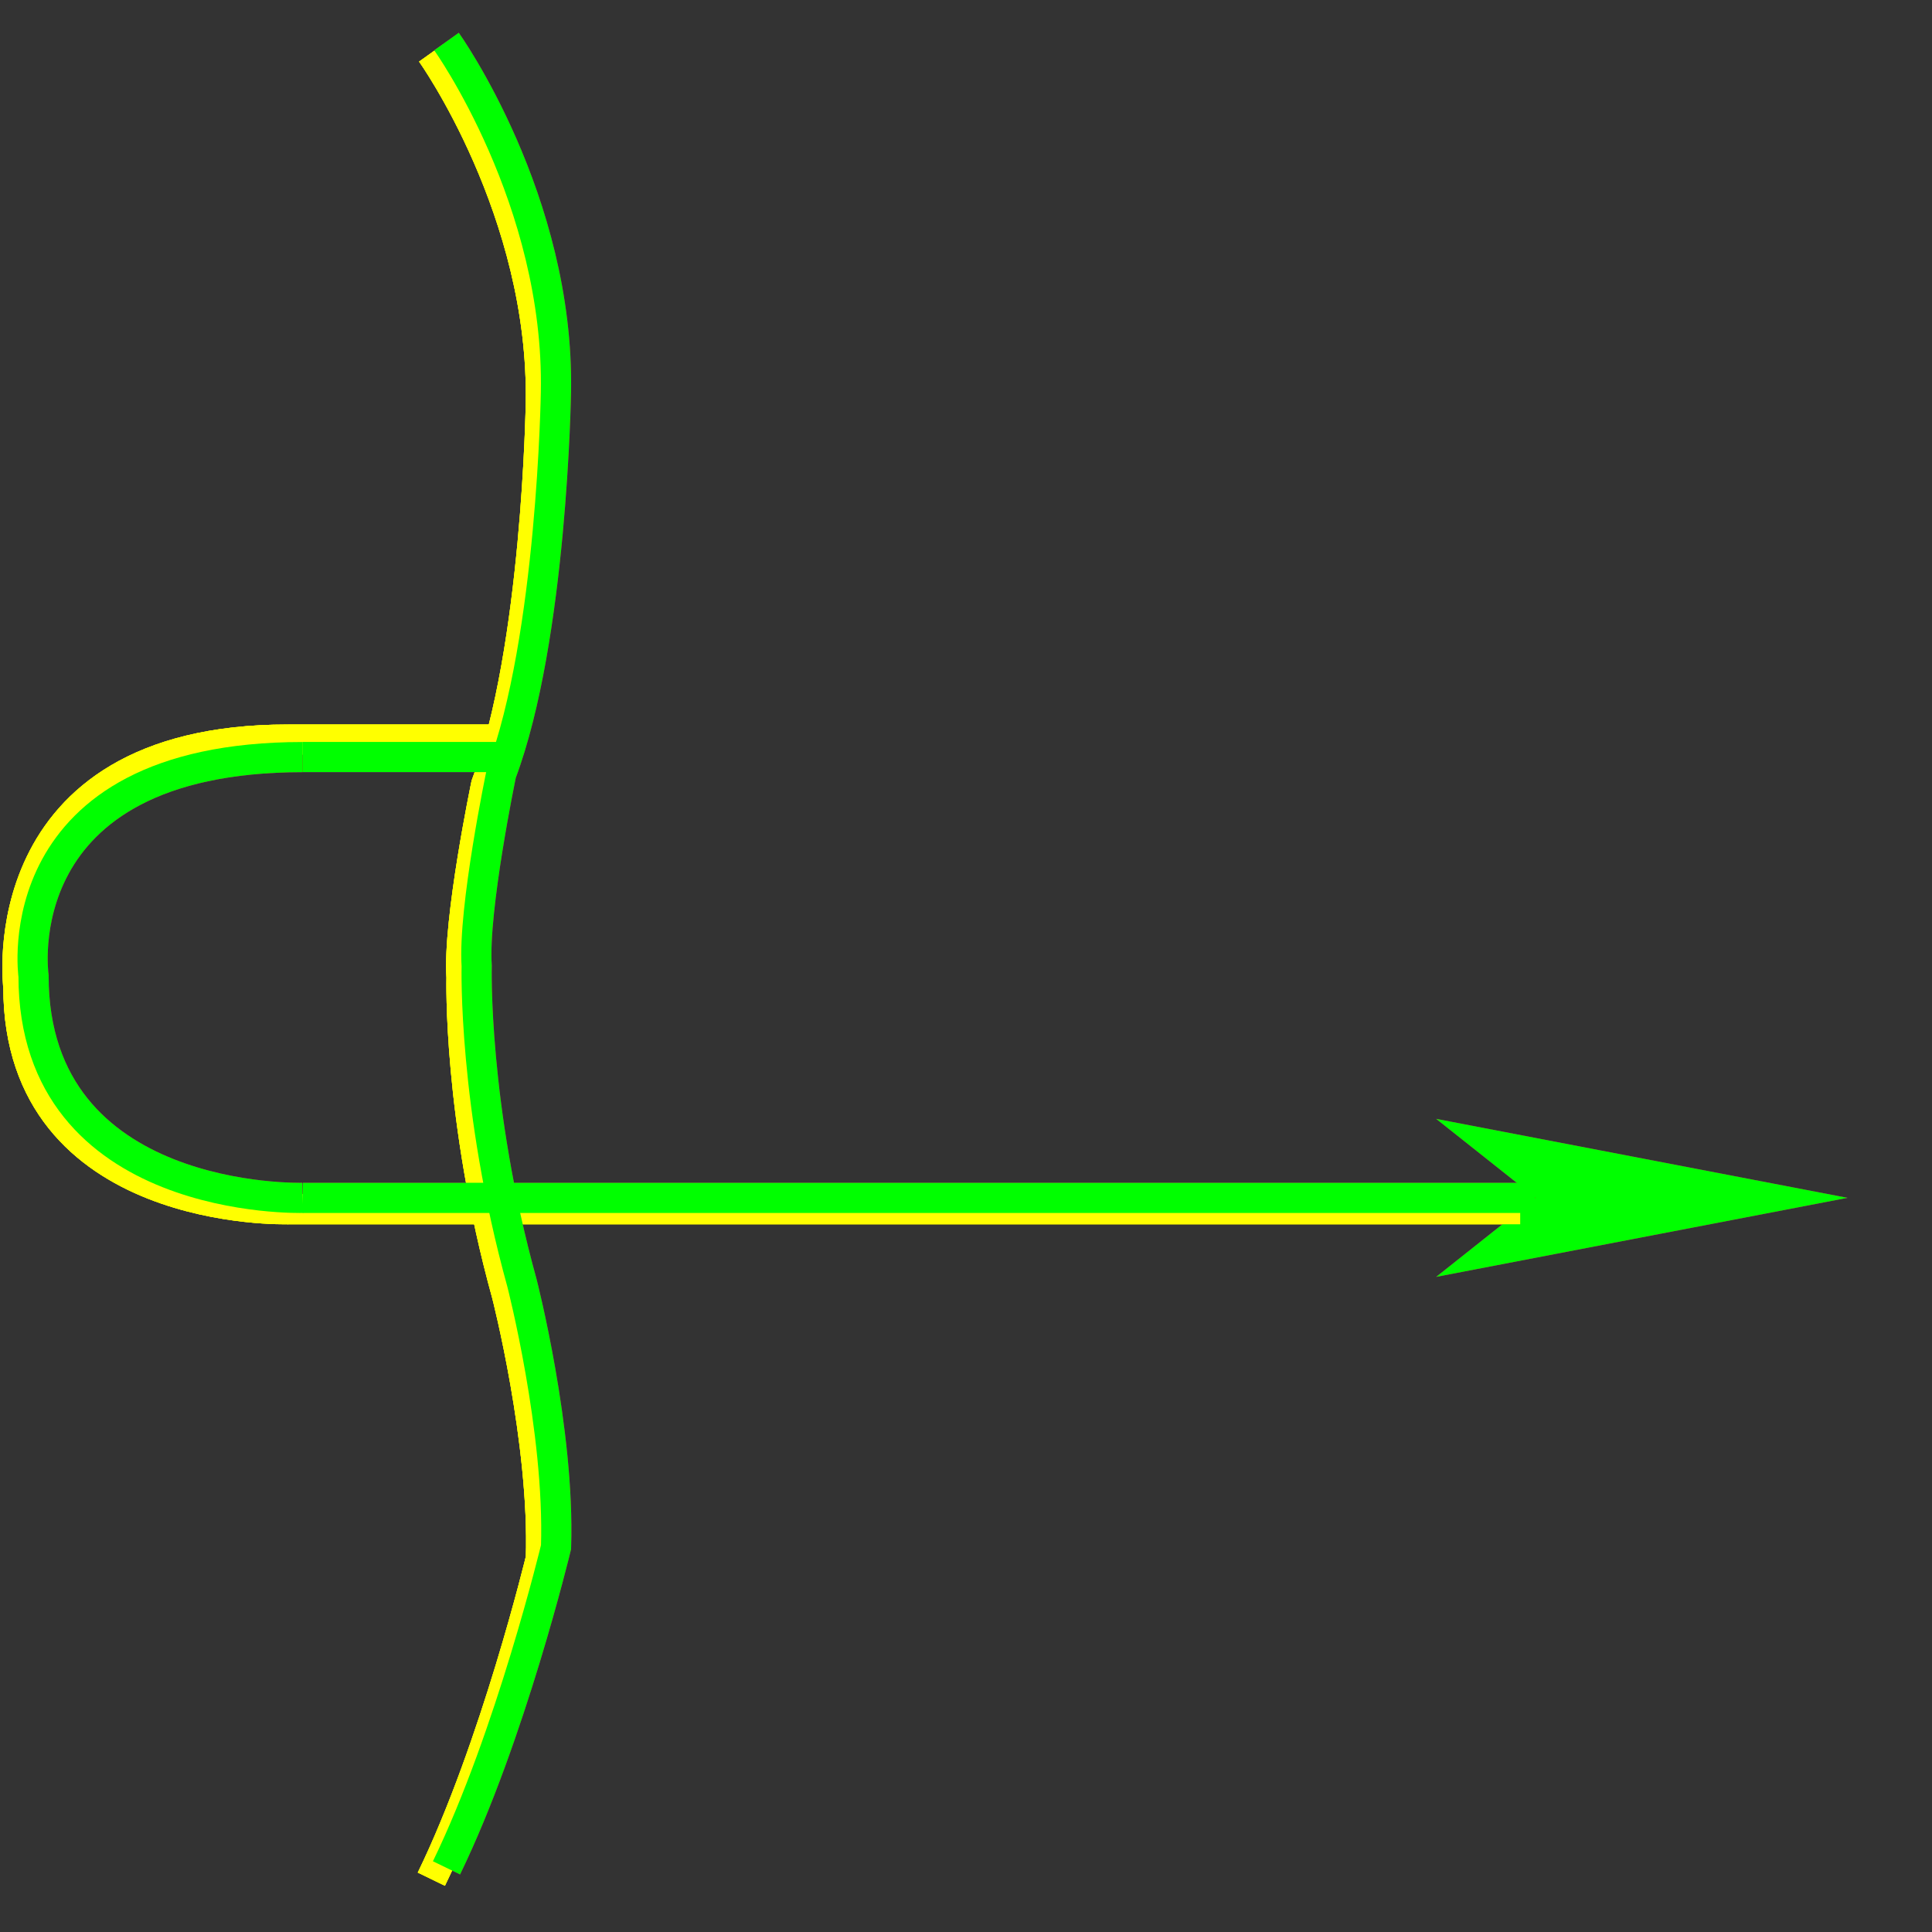 <?xml version="1.0" encoding="utf-8"?>
<!-- Generator: Adobe Illustrator 14.0.0, SVG Export Plug-In . SVG Version: 6.00 Build 43363)  -->
<!DOCTYPE svg PUBLIC "-//W3C//DTD SVG 1.1//EN" "http://www.w3.org/Graphics/SVG/1.1/DTD/svg11.dtd">
<svg version="1.1" id="图层_1" xmlns="http://www.w3.org/2000/svg" xmlns:xlink="http://www.w3.org/1999/xlink" x="0px" y="0px"
	 width="64px" height="64px" viewBox="0 0 64 64" enable-background="new 0 0 64 64" xml:space="preserve">
<rect x="0" y="0" width="64" height="64" fill="#333333" stroke="none"/>
<g id="Blue">
	<polygon fill="#0000FF" points="50.871,39.68 47.573,37.063 61.203,39.68 47.573,42.299 	"/>
	<path fill="none" stroke="#FFFF00" d="M14.289,62.25c2.125-4.375,3.629-10.625,3.629-10.625c0.127-3.875-1.129-8.75-1.129-8.75
		c-1.625-5.875-1.5-10.5-1.5-10.5C15.164,30.5,16.104,26,16.104,26c1.689-4.5,1.811-12.625,1.811-12.625
		C18.039,7,14.289,1.75,14.289,1.75"/>
	<line fill="none" stroke="#FFFF00" x1="9.527" y1="24.5" x2="16.33" y2="24.5"/>
	<line fill="none" stroke="#FFFF00" x1="50.359" y1="40.056" x2="9.527" y2="40.056"/>
	<path fill="none" stroke="#FFFF00" d="M9.527,24.5c-9.959,0.002-8.918,8.201-8.918,8.201c0,7.625,8.918,7.354,8.918,7.354"/>
	<path fill="none" stroke="#0000FF" d="M14.791,61.875C16.916,57.5,18.42,51.25,18.42,51.25c0.127-3.875-1.129-8.75-1.129-8.75
		c-1.625-5.875-1.5-10.5-1.5-10.5c-0.125-1.875,0.814-6.375,0.814-6.375C18.295,21.125,18.416,13,18.416,13
		c0.125-6.375-3.625-11.625-3.625-11.625"/>
	<line fill="none" stroke="#0000FF" x1="10.029" y1="25.078" x2="16.832" y2="25.078"/>
	<line fill="none" stroke="#0000FF" x1="50.861" y1="39.681" x2="10.029" y2="39.681"/>
	<path fill="none" stroke="#0000FF" d="M10.029,25.08c-9.959,0.002-8.918,7.246-8.918,7.246c0,7.625,8.918,7.354,8.918,7.354"/>
</g>
<g id="Red">
	<polygon fill="#FF0000" points="50.871,39.68 47.573,37.063 61.203,39.68 47.573,42.299 	"/>
	<path fill="none" stroke="#FFFF00" d="M14.289,62.25c2.125-4.375,3.629-10.625,3.629-10.625c0.127-3.875-1.129-8.75-1.129-8.75
		c-1.625-5.875-1.5-10.5-1.5-10.5C15.164,30.5,16.104,26,16.104,26c1.689-4.5,1.811-12.625,1.811-12.625
		C18.039,7,14.289,1.75,14.289,1.75"/>
	<line fill="none" stroke="#FFFF00" x1="9.527" y1="24.5" x2="16.33" y2="24.5"/>
	<line fill="none" stroke="#FFFF00" x1="50.359" y1="40.056" x2="9.527" y2="40.056"/>
	<path fill="none" stroke="#FFFF00" d="M9.527,24.5c-9.959,0.002-8.918,8.201-8.918,8.201c0,7.625,8.918,7.354,8.918,7.354"/>
	<path fill="none" stroke="#FF0000" d="M14.791,61.875C16.916,57.5,18.42,51.25,18.42,51.25c0.127-3.875-1.129-8.75-1.129-8.75
		c-1.625-5.875-1.5-10.5-1.5-10.5c-0.125-1.875,0.814-6.375,0.814-6.375C18.295,21.125,18.416,13,18.416,13
		c0.125-6.375-3.625-11.625-3.625-11.625"/>
	<line fill="none" stroke="#FF0000" x1="10.029" y1="25.078" x2="16.832" y2="25.078"/>
	<line fill="none" stroke="#FF0000" x1="50.861" y1="39.681" x2="10.029" y2="39.681"/>
	<path fill="none" stroke="#FF0000" d="M10.029,25.08c-9.959,0.002-8.918,7.246-8.918,7.246c0,7.625,8.918,7.354,8.918,7.354"/>
</g>
<g id="White">
	<polygon fill="#00FF00" points="50.871,39.68 47.573,37.063 61.203,39.68 47.573,42.299 	"/>
	<path fill="none" stroke="#FFFF00" d="M14.289,62.25c2.125-4.375,3.629-10.625,3.629-10.625c0.127-3.875-1.129-8.75-1.129-8.75
		c-1.625-5.875-1.5-10.5-1.5-10.5C15.164,30.5,16.104,26,16.104,26c1.689-4.5,1.811-12.625,1.811-12.625
		C18.039,7,14.289,1.75,14.289,1.75"/>
	<line fill="none" stroke="#FFFF00" x1="9.527" y1="24.5" x2="16.33" y2="24.5"/>
	<line fill="none" stroke="#FFFF00" x1="50.359" y1="40.056" x2="9.527" y2="40.056"/>
	<path fill="none" stroke="#FFFF00" d="M9.527,24.5c-9.959,0.002-8.918,8.201-8.918,8.201c0,7.625,8.918,7.354,8.918,7.354"/>
	<path fill="none" stroke="#00FF00" d="M14.791,61.875C16.916,57.5,18.42,51.25,18.42,51.25c0.127-3.875-1.129-8.75-1.129-8.75
		c-1.625-5.875-1.5-10.5-1.5-10.5c-0.125-1.875,0.814-6.375,0.814-6.375C18.295,21.125,18.416,13,18.416,13
		c0.125-6.375-3.625-11.625-3.625-11.625"/>
	<line fill="none" stroke="#00FF00" x1="10.029" y1="25.078" x2="16.832" y2="25.078"/>
	<line fill="none" stroke="#00FF00" x1="50.861" y1="39.681" x2="10.029" y2="39.681"/>
	<path fill="none" stroke="#00FF00" d="M10.029,25.08c-9.959,0.002-8.918,7.246-8.918,7.246c0,7.625,8.918,7.354,8.918,7.354"/>
</g>
</svg>
